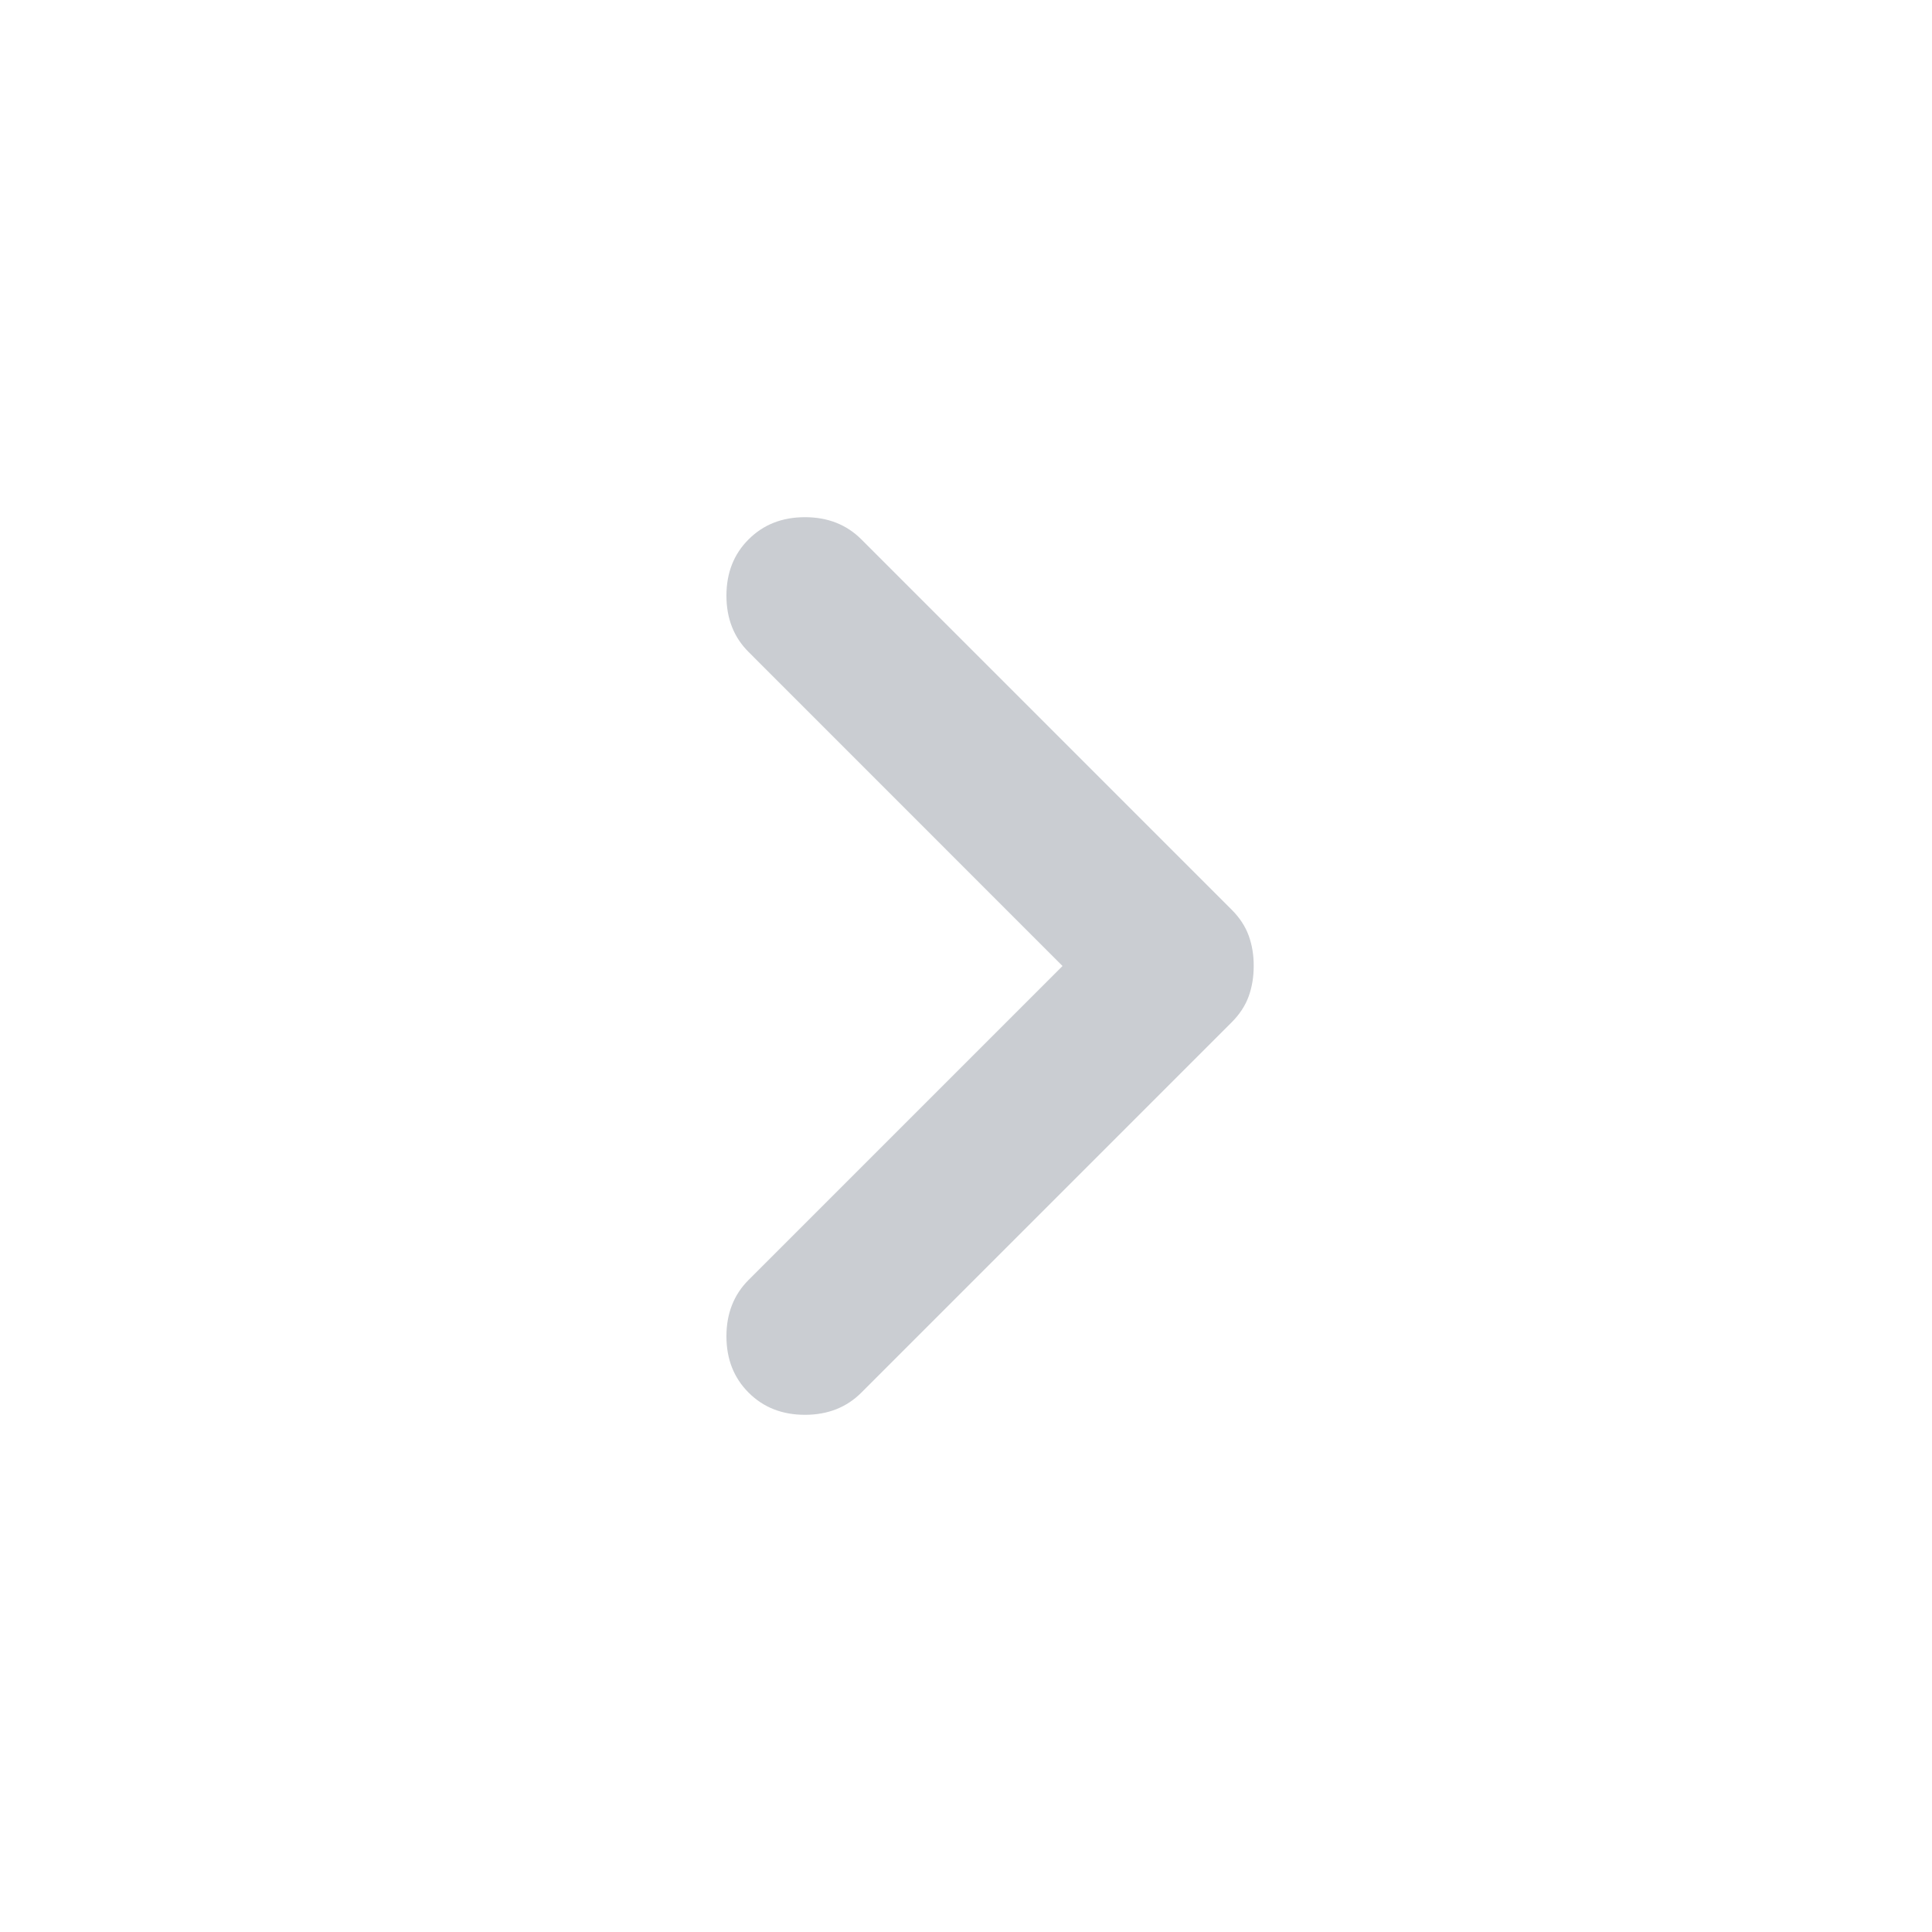 <svg width="23" height="23" viewBox="0 0 23 23" fill="none" xmlns="http://www.w3.org/2000/svg">
<path d="M12.649 11.5L8.912 7.762C8.736 7.587 8.648 7.363 8.648 7.091C8.648 6.82 8.736 6.596 8.912 6.421C9.088 6.245 9.311 6.157 9.583 6.157C9.854 6.157 10.078 6.245 10.254 6.421L14.662 10.829C14.758 10.925 14.826 11.029 14.866 11.14C14.906 11.252 14.926 11.372 14.925 11.5C14.925 11.628 14.906 11.747 14.866 11.859C14.826 11.971 14.758 12.075 14.662 12.171L10.254 16.579C10.078 16.755 9.854 16.843 9.583 16.843C9.311 16.843 9.088 16.755 8.912 16.579C8.736 16.403 8.648 16.18 8.648 15.908C8.648 15.637 8.736 15.413 8.912 15.237L12.649 11.5Z" fill="#CACDD2"/>
</svg>

